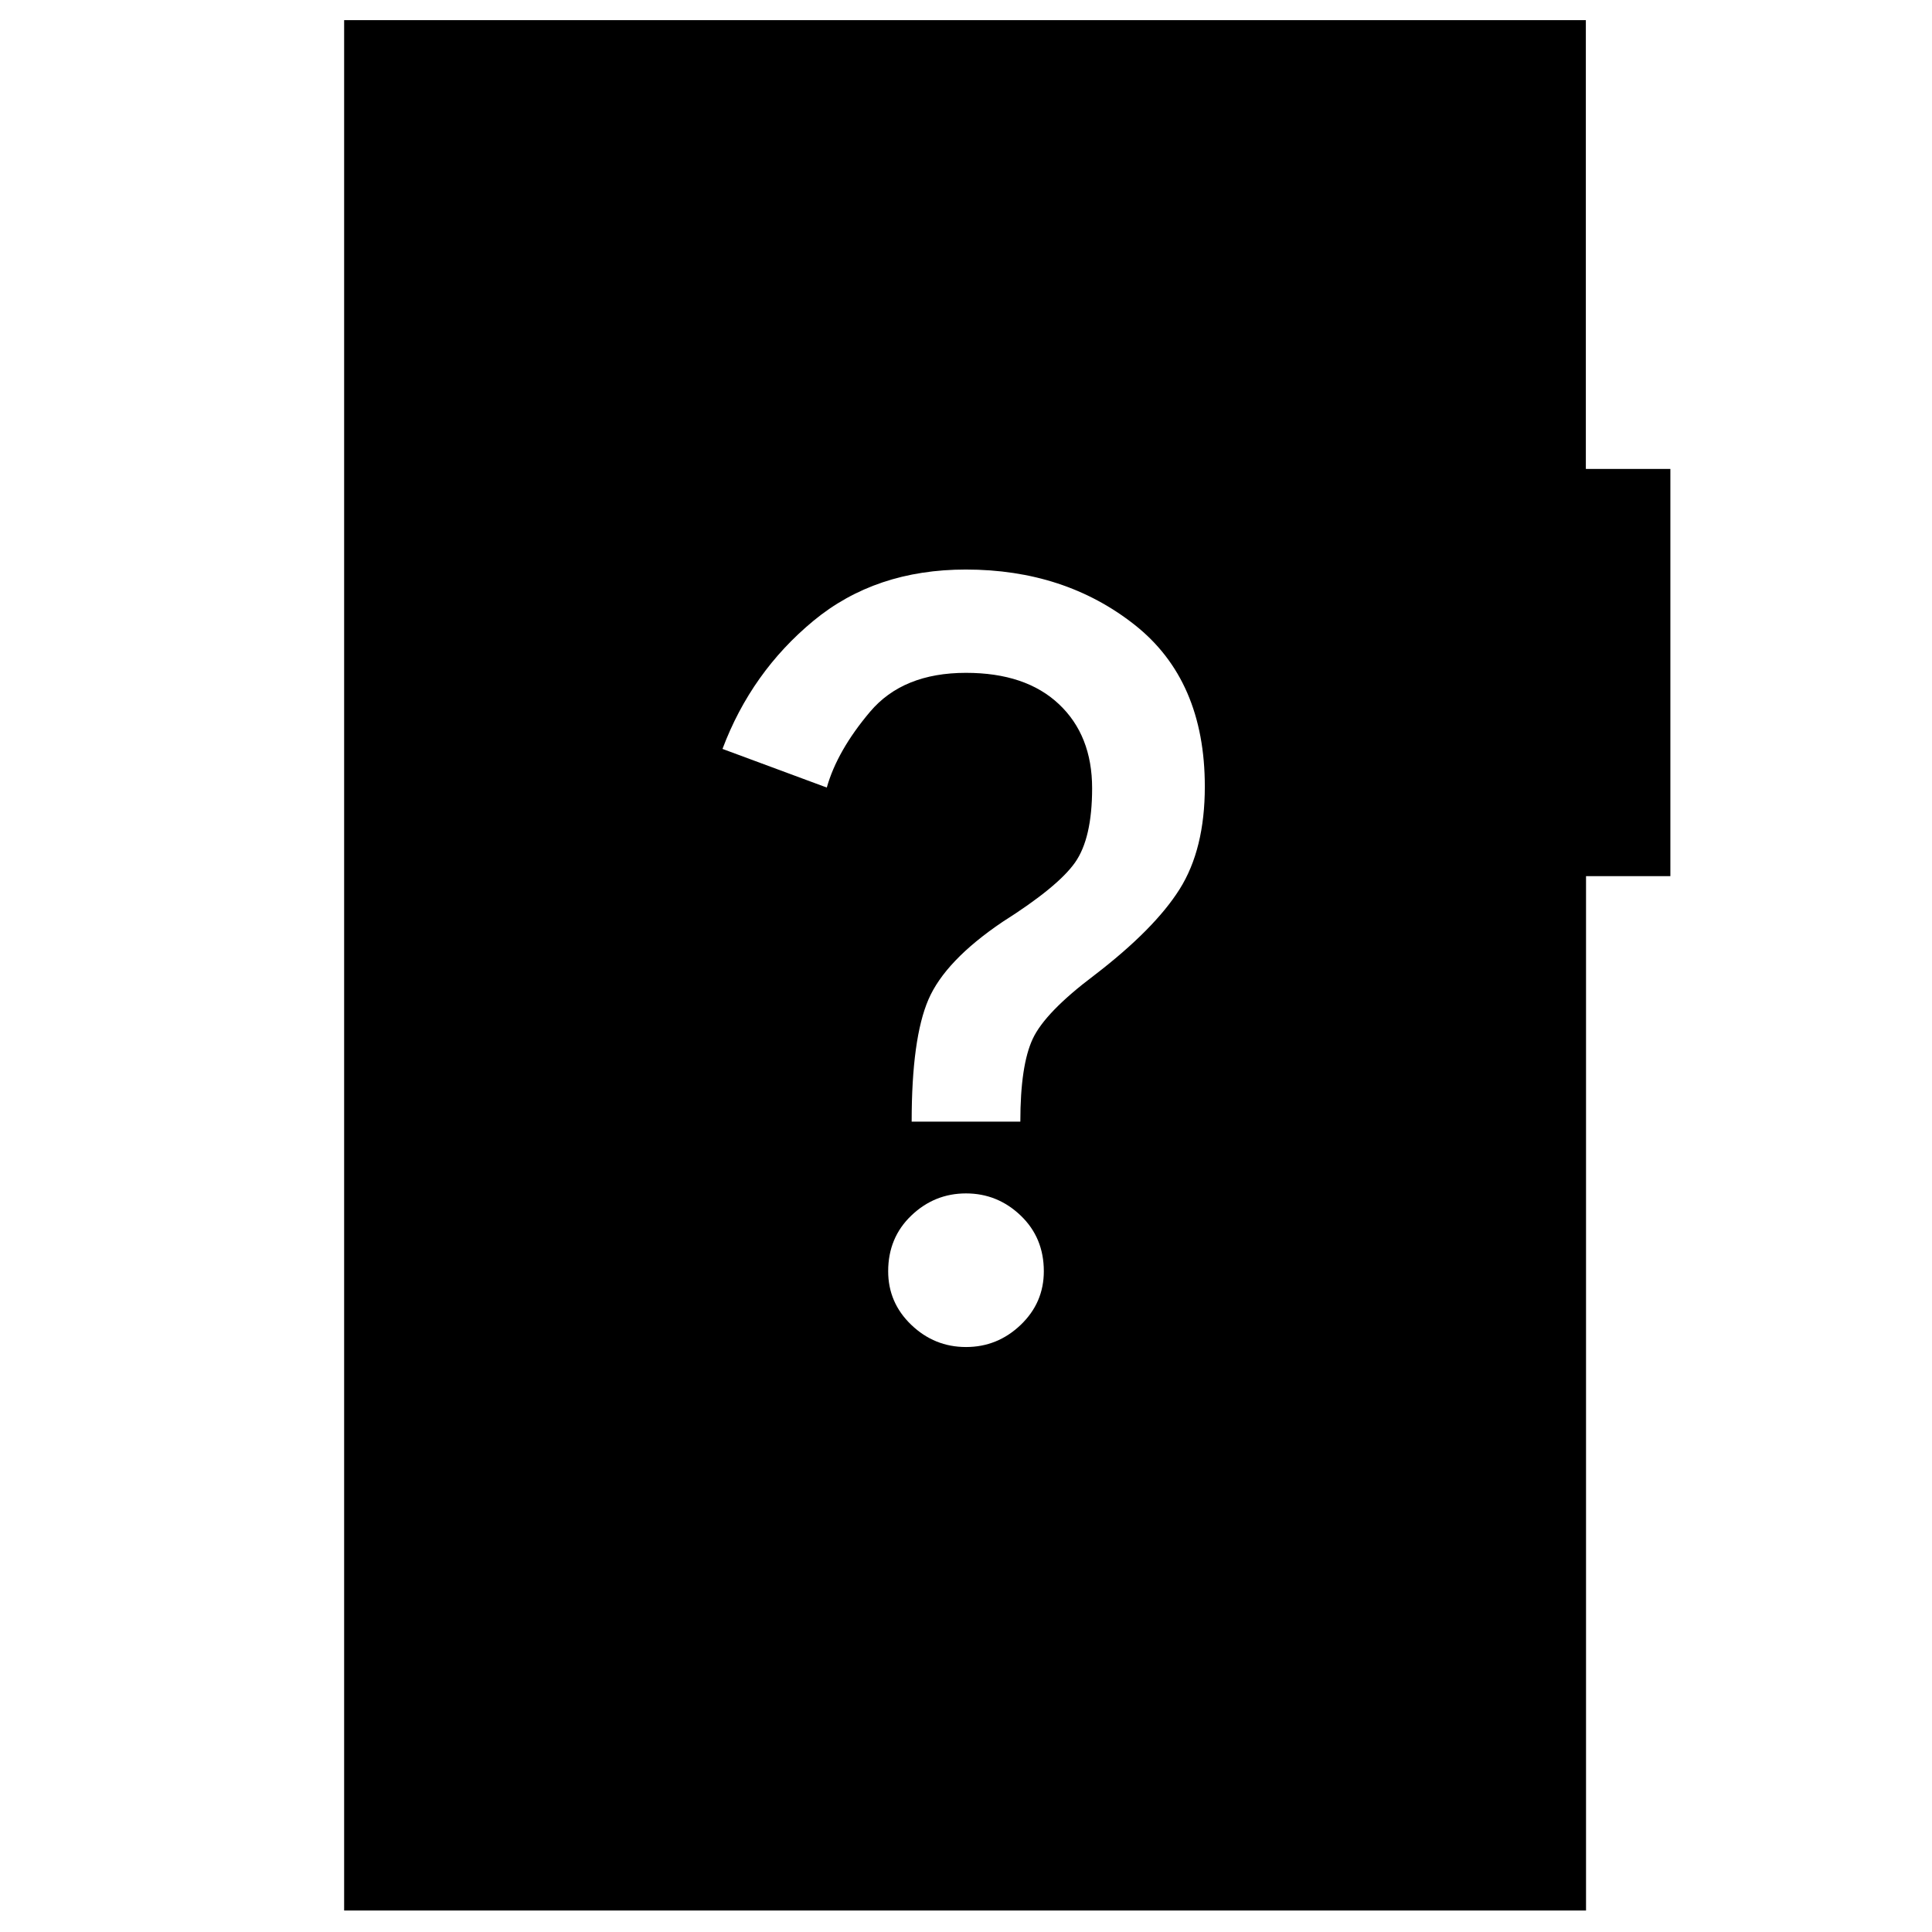 <svg xmlns="http://www.w3.org/2000/svg" height="40" viewBox="0 -960 960 960" width="40"><path d="M480-290.67q15.67 0 27.17-11 11.5-11 11.5-26.66 0-16.67-11.5-27.67T480-367q-15.67 0-27.17 11-11.5 11-11.5 27.67 0 15.66 11.5 26.66t27.17 11Zm-27-112h54q0-28 6.17-41.16 6.16-13.17 30.5-31.5 30-23 42.5-42.88 12.5-19.88 12.5-50.94 0-52.85-34.84-80.35Q529-677 479.89-677q-44.89 0-75.72 25.5T359-587.87l51.83 19.2q5.17-18.33 21.5-37.66 16.34-19.34 47.67-19.34 29.67 0 46.17 15.55 16.5 15.54 16.5 41.79 0 24.87-8.5 36.93-8.5 12.07-36.03 29.49-28.47 19.24-36.81 38.58Q453-444 453-402.67Zm-282 392V-950h617v223h42v202.36h-41.91v513.97H171Z"/></svg>